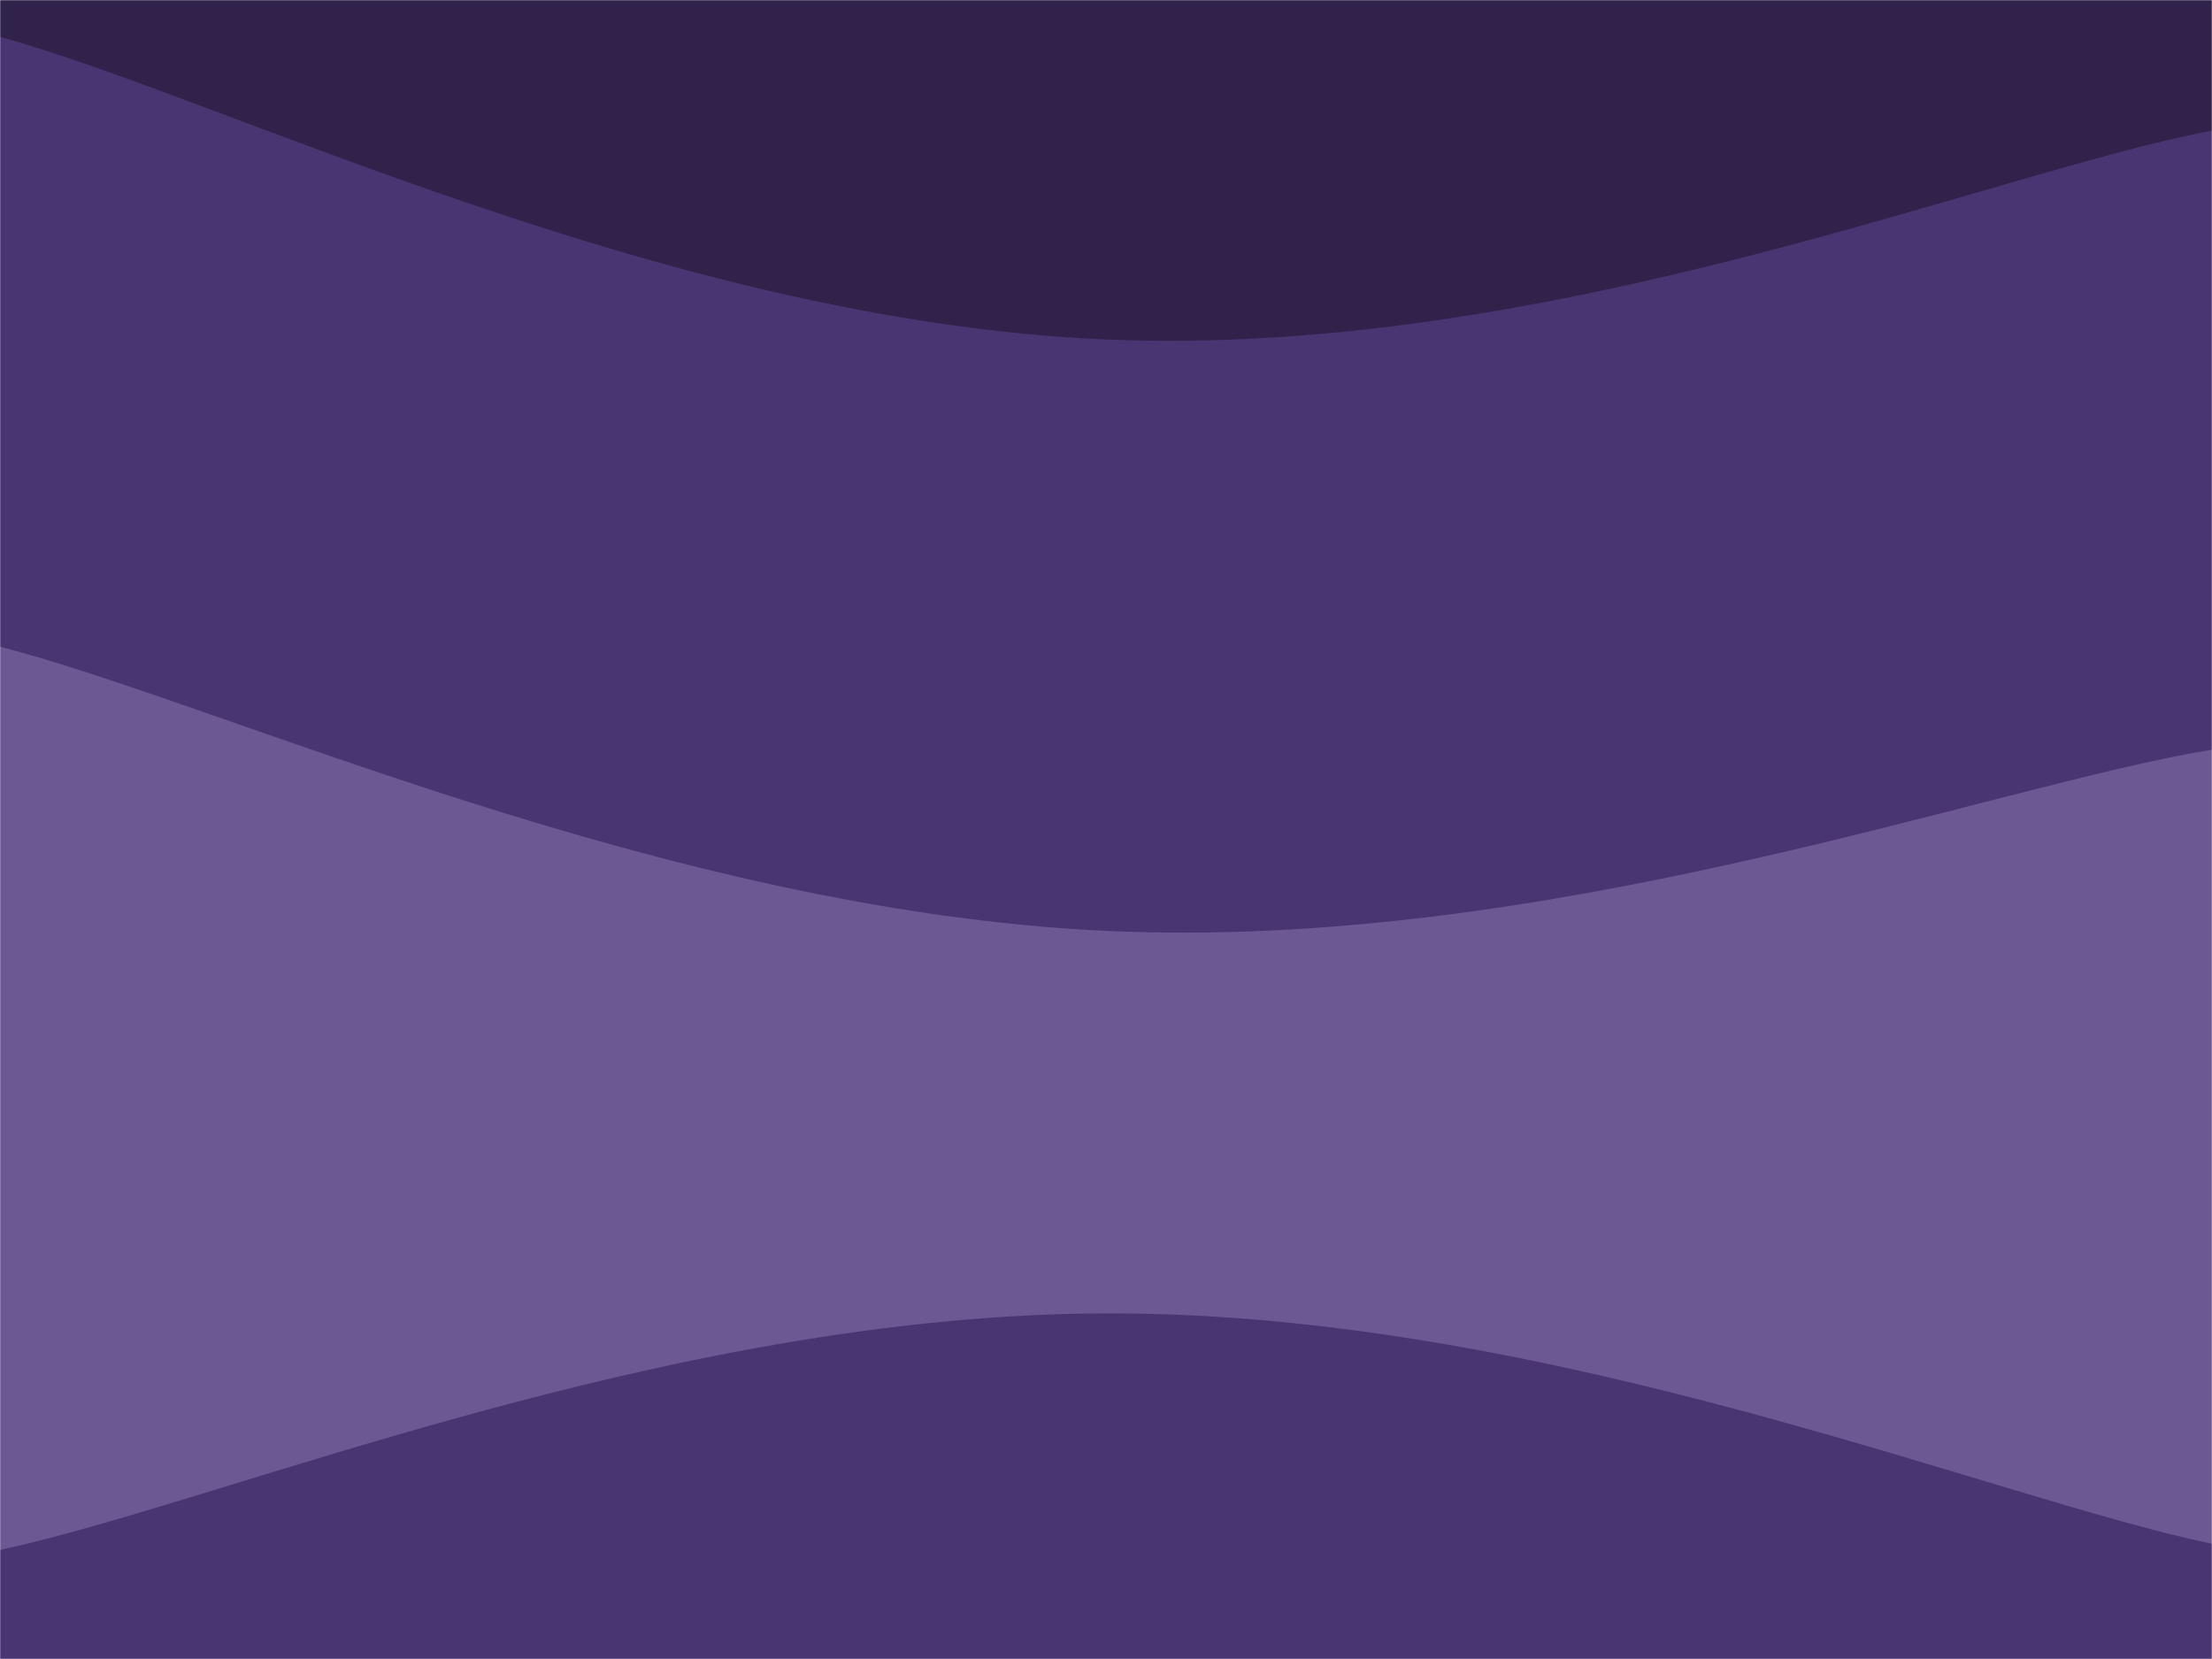 <svg xmlns="http://www.w3.org/2000/svg" version="1.1" xmlnsXlink="http://www.w3.org/1999/xlink" xmlnsSvgjs="http://svgjs.dev/svgjs" width="1440" height="1080" preserveAspectRatio="none" viewBox="0 0 1440 1080"><g mask="url(&quot;#SvgjsMask1351&quot;)" fill="none"><rect width="1440" height="1080" x="0" y="0" fill="rgba(48, 34, 75, 1)"></rect><path d="M 0,24 C 144,63.4 432,208.8 720,221 C 1008,233.2 1296,112.2 1440,85L1440 1080L0 1080z" fill="rgba(73, 53, 113, 1)"></path><path d="M 0,421 C 144,458 432,592.6 720,606 C 1008,619.4 1296,511.6 1440,488L1440 1080L0 1080z" fill="rgba(108, 88, 146, 1)"></path><path d="M 0,1009 C 144,978.2 432,855.8 720,855 C 1008,854.2 1296,975 1440,1005L1440 1080L0 1080z" fill="rgba(73, 53, 113, 1)"></path></g><defs><mask id="SvgjsMask1351"><rect width="1440" height="1080" fill="#ffffff"></rect></mask></defs></svg>
